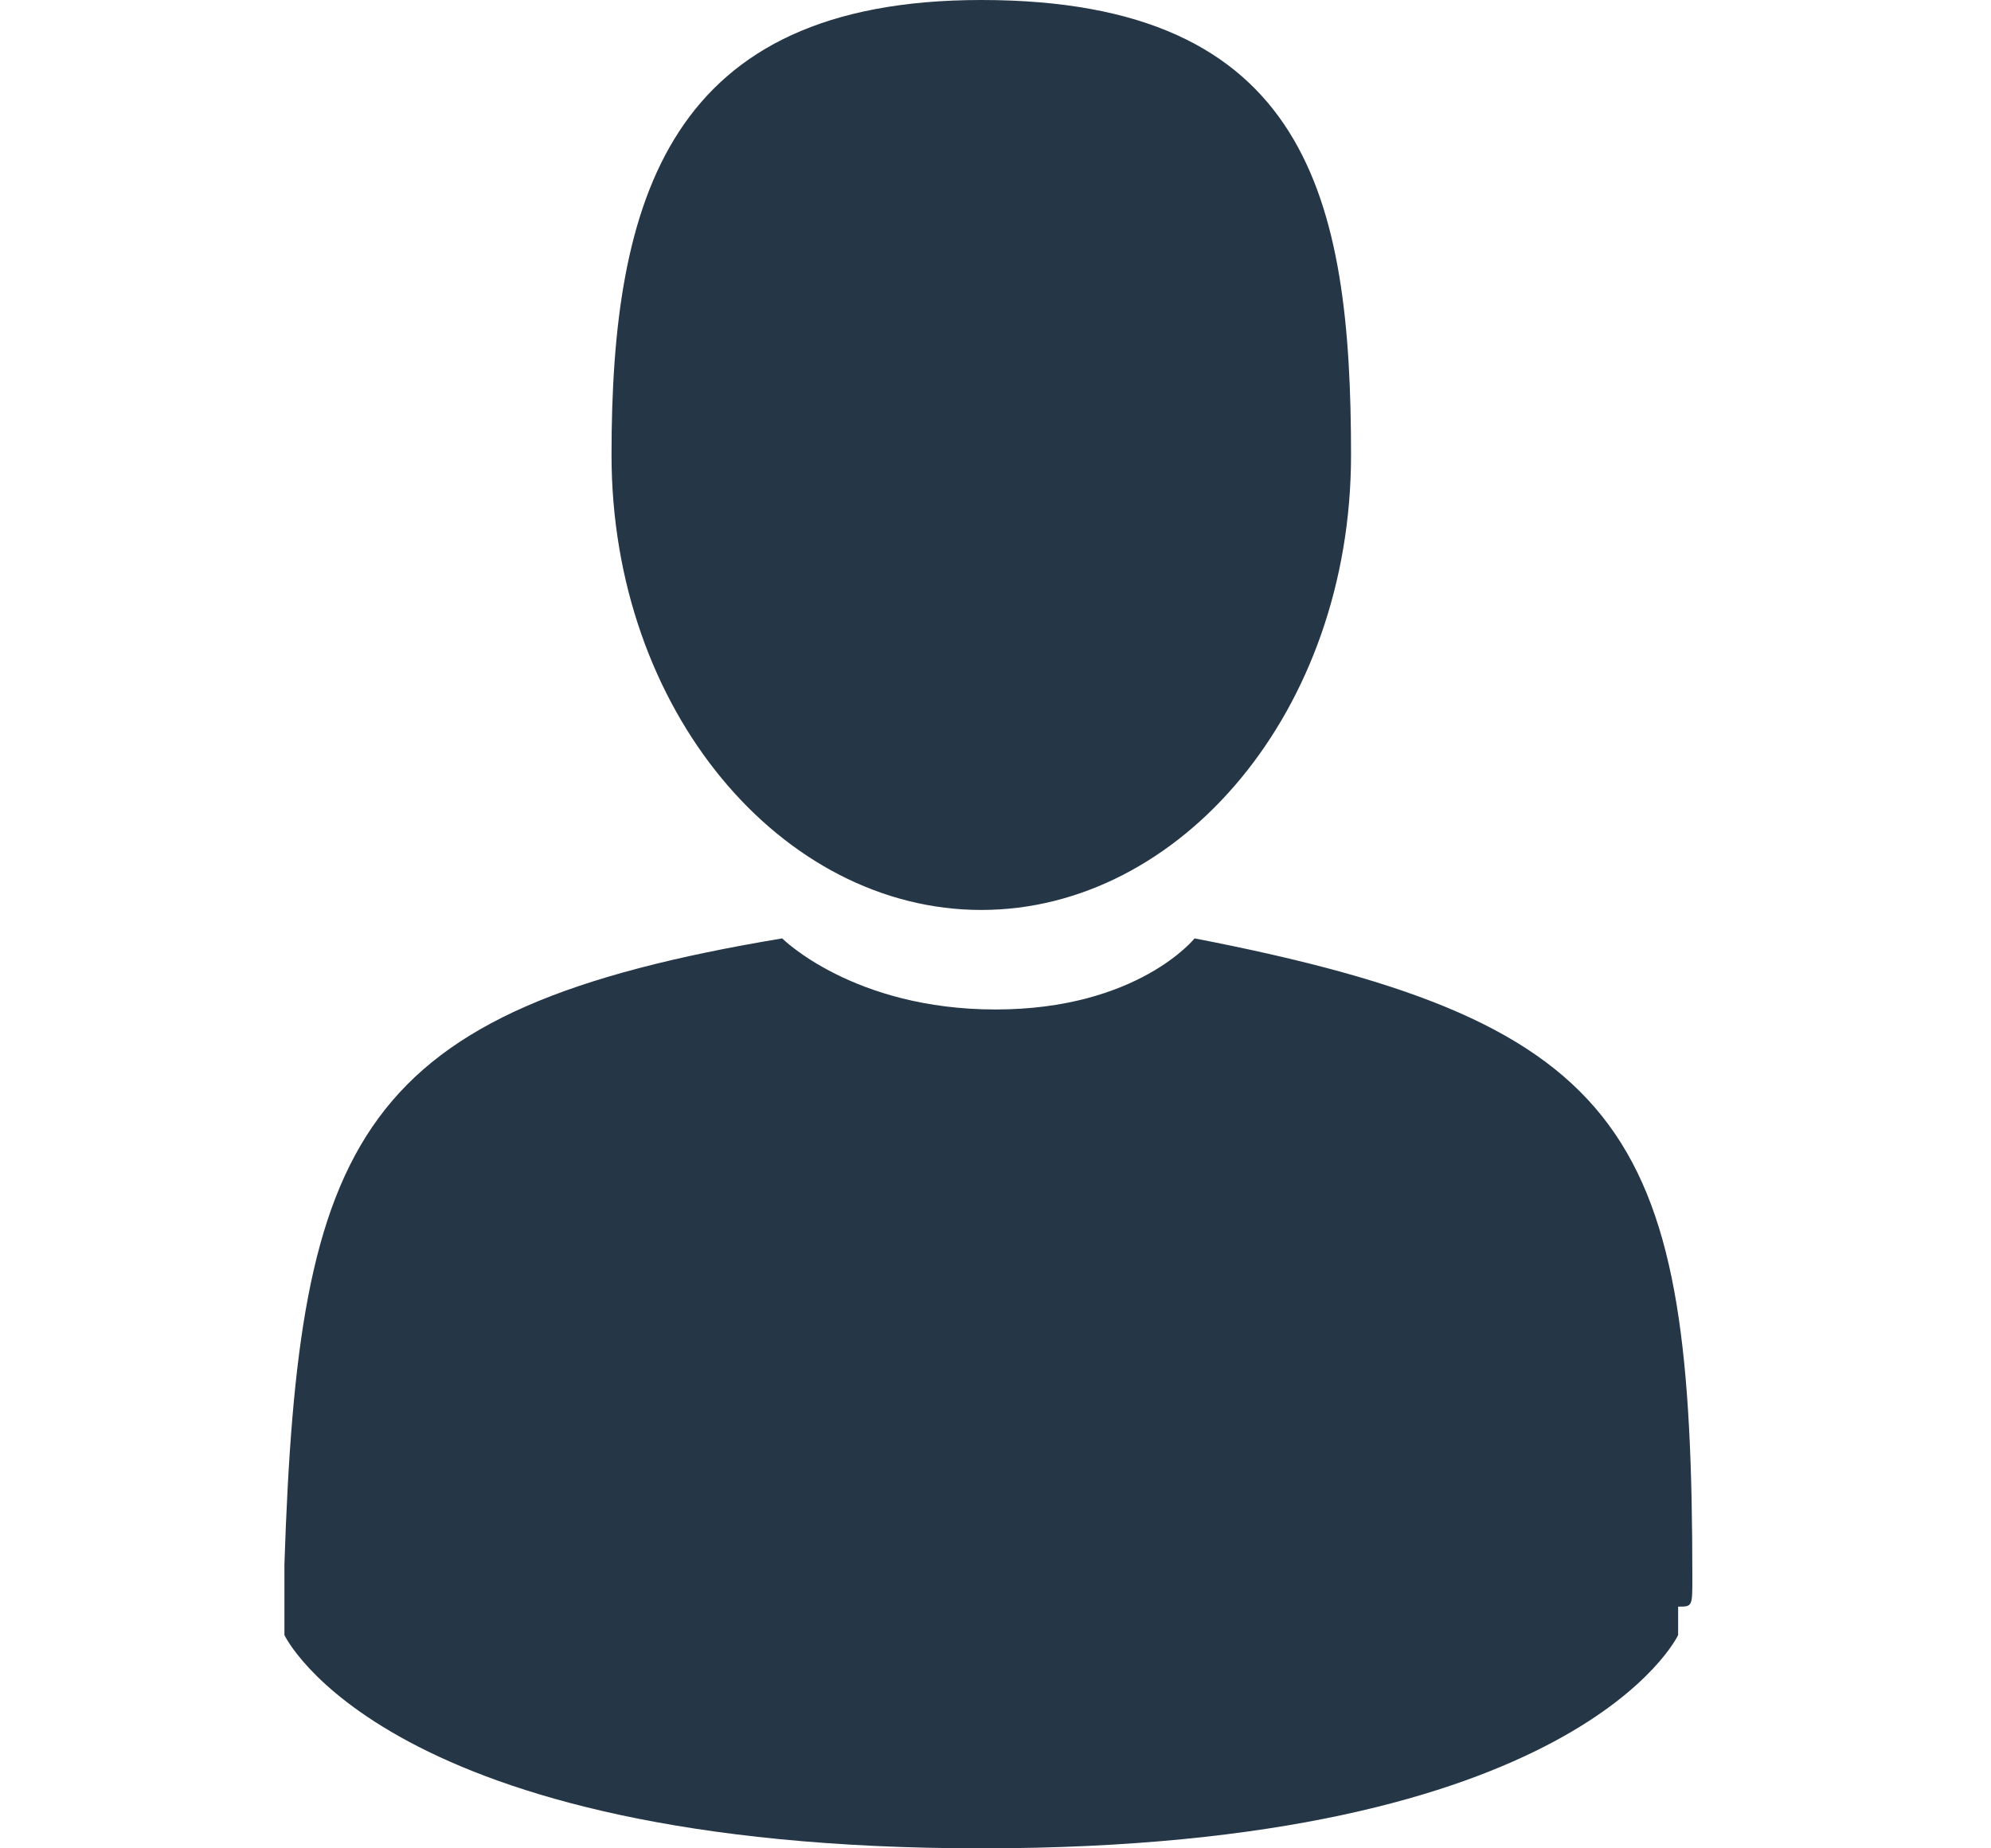 <?xml version="1.0" encoding="utf-8"?>
<!-- Generator: Adobe Illustrator 21.1.0, SVG Export Plug-In . SVG Version: 6.00 Build 0)  -->
<svg version="1.1" id="圖層_1" xmlns="http://www.w3.org/2000/svg" xmlns:xlink="http://www.w3.org/1999/xlink" x="0px" y="0px"
	 viewBox="0 0 14 13" style="enable-background:new 0 0 14 13;" xml:space="preserve">
<style type="text/css">
	.st0{fill:#253647;}
</style>
<title>icon_account</title>
<desc>Created with Sketch.</desc>
<g id="tony-case">
	<g id="icon_account">
		<path id="Fill-1" class="st0" d="M11.9,11.1c0-3.1-0.4-3.9-3.5-4.5c0,0-0.4,0.5-1.4,0.5S5.5,6.6,5.5,6.6C2.5,7.1,2.1,8,2,11
			c0,0.2,0,0.3,0,0.2c0,0.1,0,0.2,0,0.3c0,0,0.7,1.5,4.9,1.5s4.9-1.5,4.9-1.5c0-0.1,0-0.2,0-0.2C11.9,11.3,11.9,11.3,11.9,11.1
			 M11.9,11.3C11.9,11.3,11.9,11.1,11.9,11.3 M2,11.2C2,11.1,2,11.2,2,11.2 M6.9,6.4c1.4,0,2.6-1.4,2.6-3.2S9.2,0,6.9,0
			C4.7,0,4.3,1.4,4.3,3.2S5.5,6.4,6.9,6.4"/>
	</g>
</g>
</svg>
